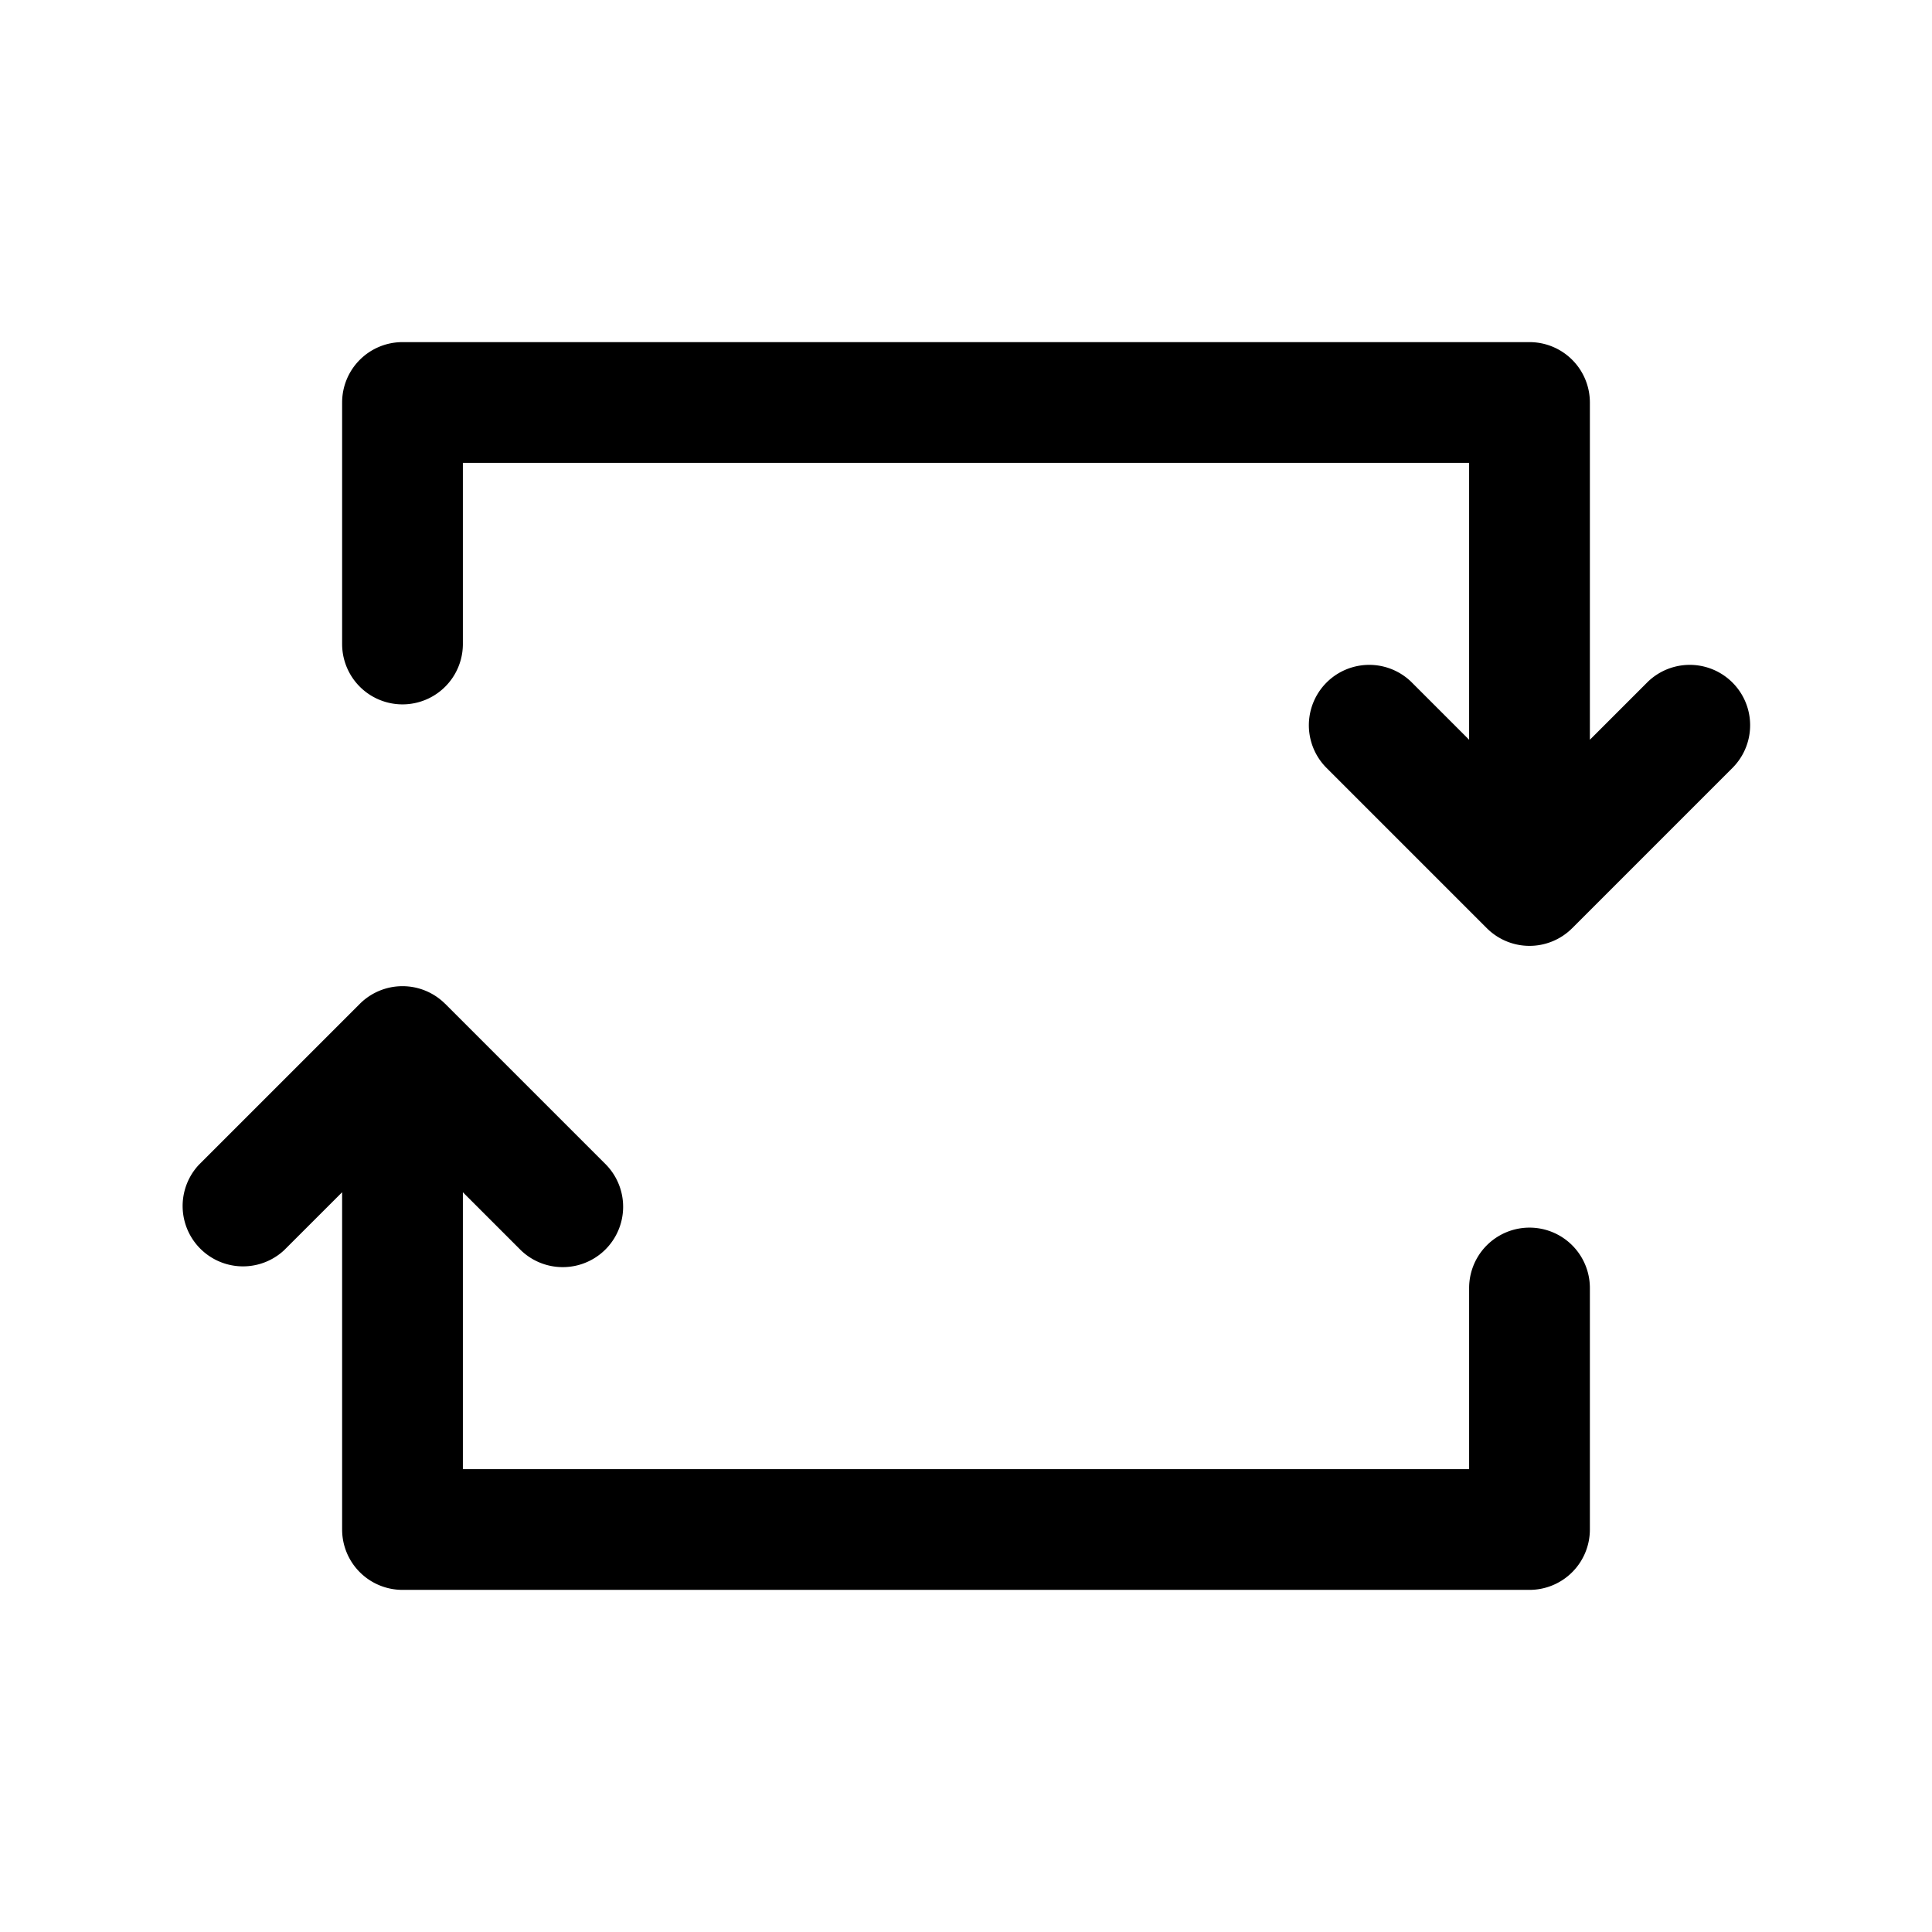 <svg xmlns="http://www.w3.org/2000/svg" viewBox="0 0 48 48">
  <path fill-rule="evenodd" d="M10 8.5A1.5 1.5 0 0 0 8.5 10v6a1.5 1.5 0 0 0 3 0v-4.5h25v6.879l-1.44-1.44a1.5 1.5 0 0 0-2.12 2.122l4 4a1.5 1.5 0 0 0 2.12 0l4-4a1.5 1.5 0 0 0-2.12-2.122l-1.44 1.44V10A1.5 1.5 0 0 0 38 8.5H10Zm1.06 16.44a1.5 1.5 0 0 0-2.12 0l-4 4a1.5 1.5 0 0 0 2.12 2.12l1.44-1.439V38a1.5 1.5 0 0 0 1.5 1.5h28a1.5 1.5 0 0 0 1.5-1.5v-6a1.5 1.5 0 0 0-3 0v4.5h-25v-6.879l1.44 1.44a1.5 1.5 0 0 0 2.12-2.122l-4-4Z"/>
</svg>

